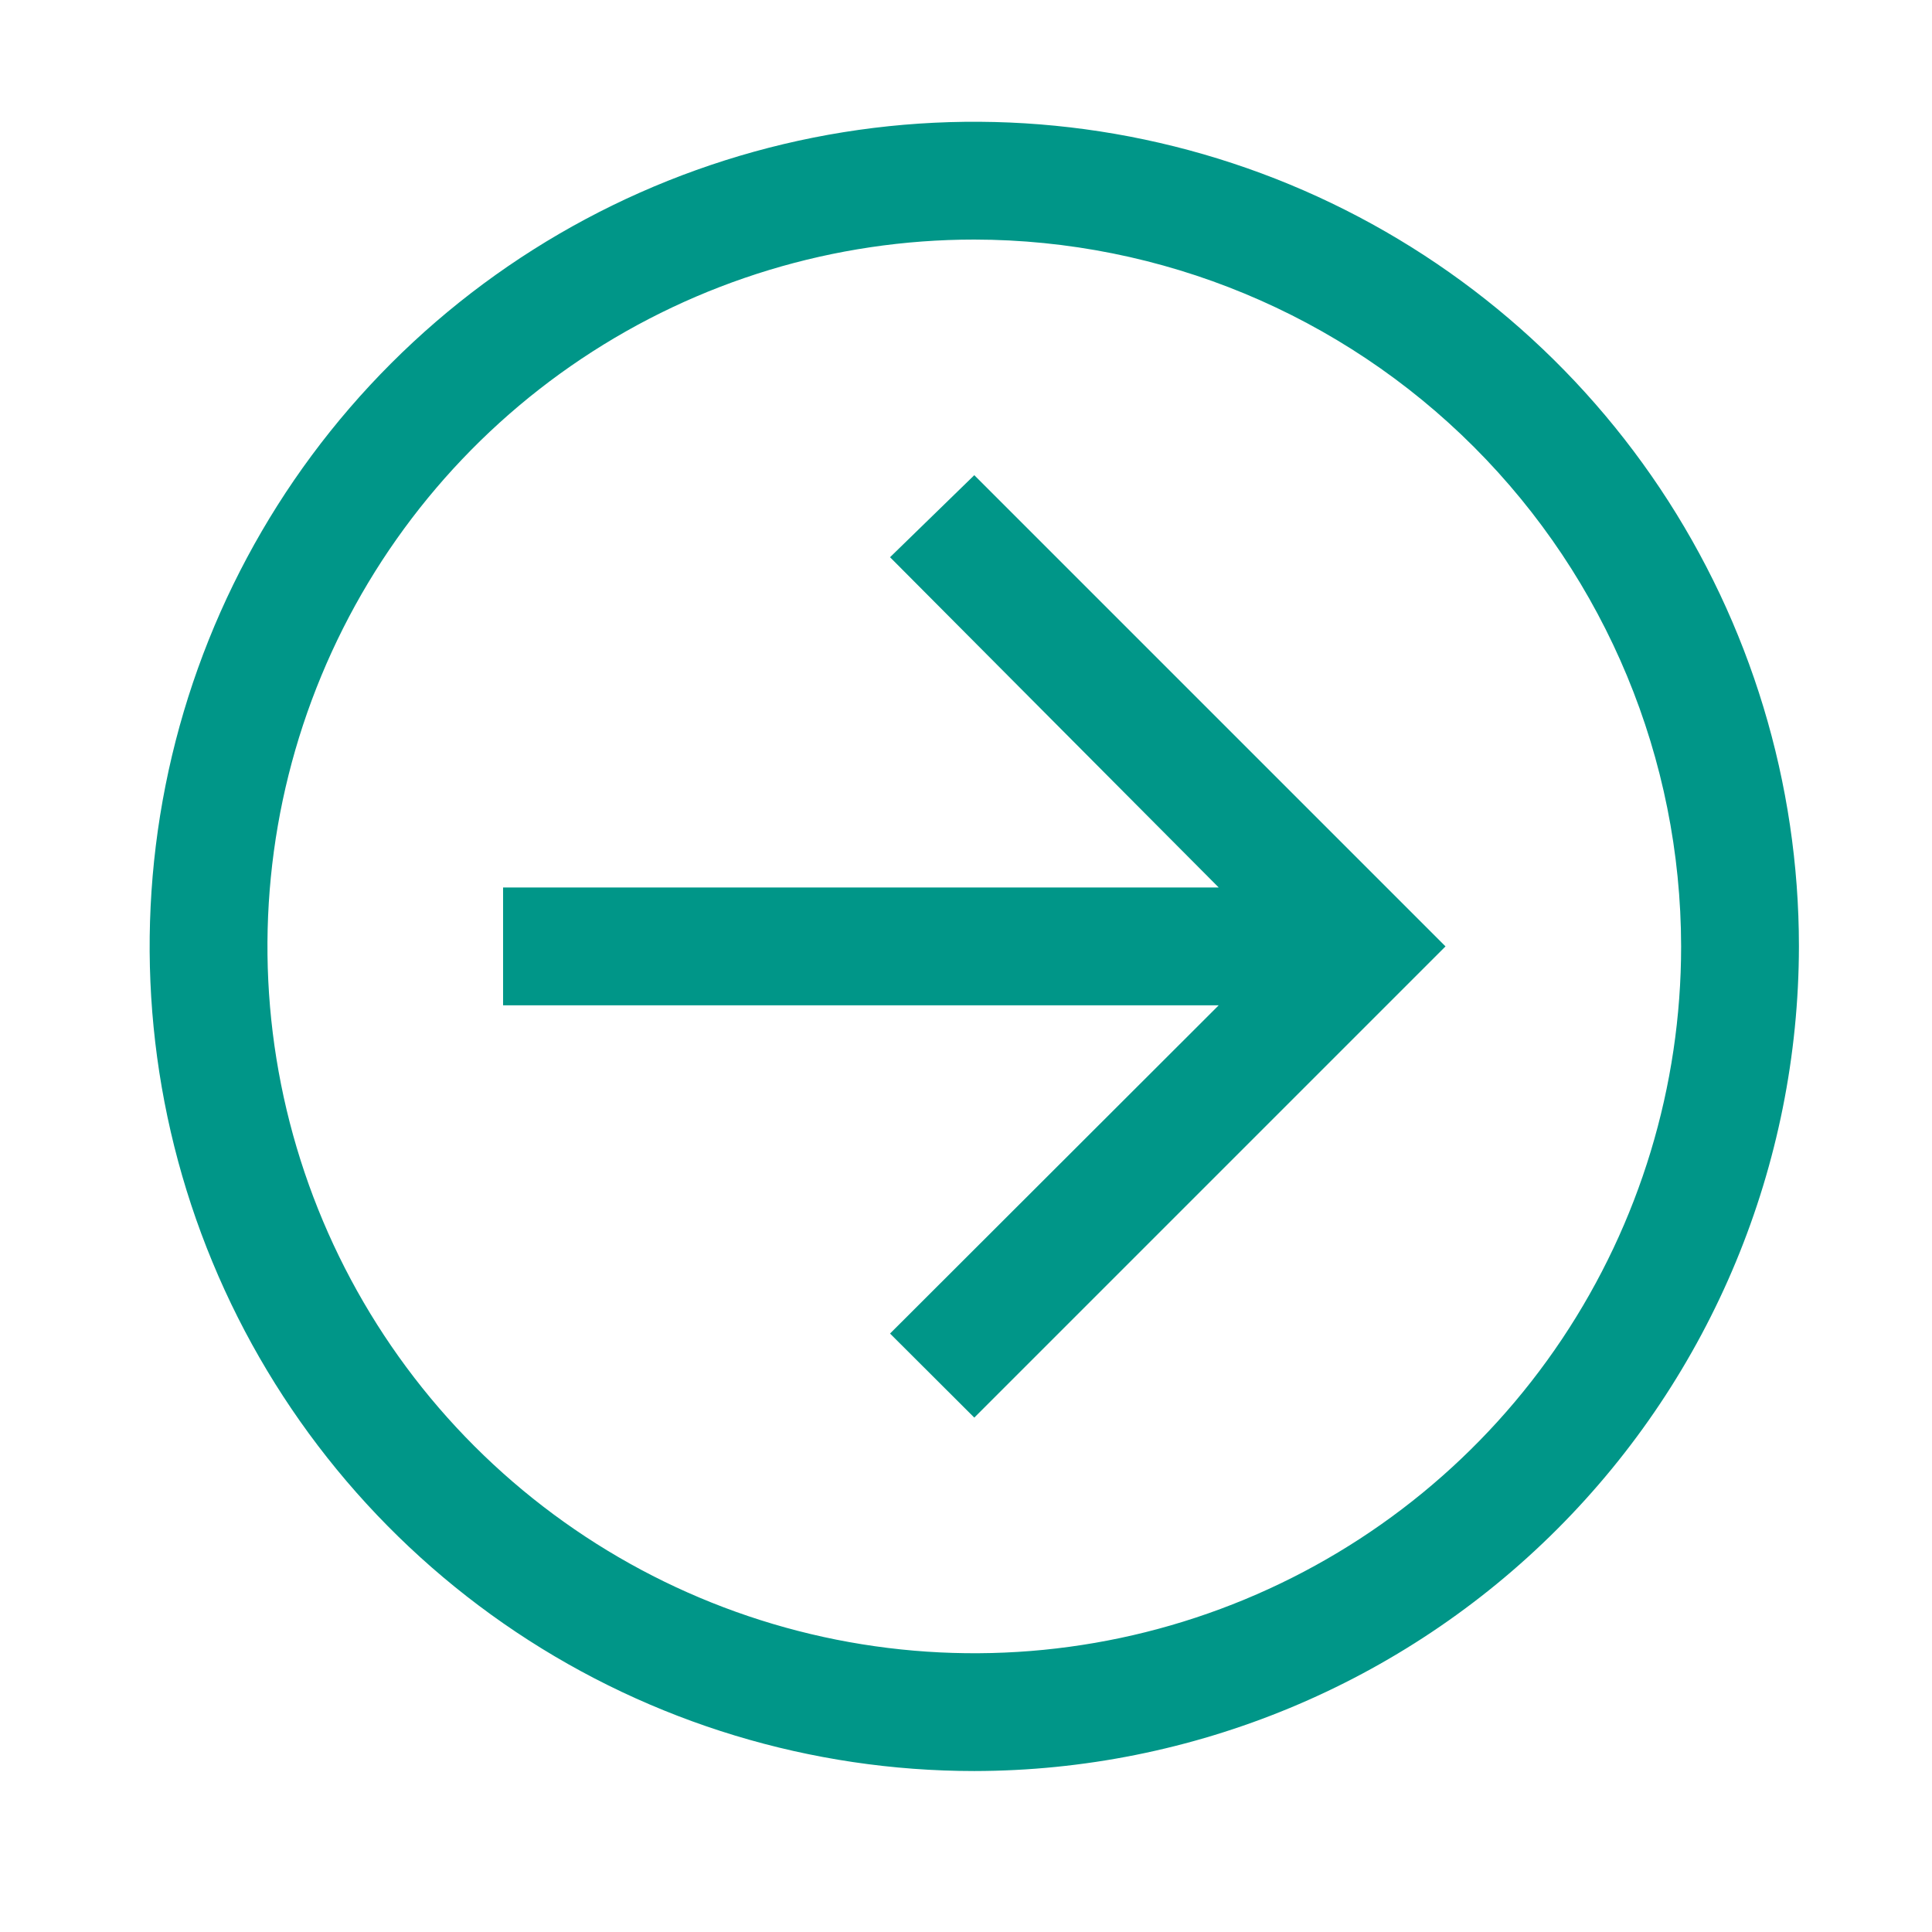 <svg width="41" height="41" viewBox="0 0 41 41" fill="none" xmlns="http://www.w3.org/2000/svg">
<path d="M20.676 10.084L18.888 11.825L25.863 18.834H10.676V21.334H25.863L18.888 28.3L20.676 30.084L30.676 20.084L20.676 10.084Z" fill="#009688"/>
<path d="M20.676 37.584C17.215 37.584 13.831 36.558 10.953 34.635C8.075 32.712 5.832 29.979 4.508 26.781C3.183 23.583 2.837 20.065 3.512 16.67C4.187 13.275 5.854 10.157 8.301 7.71C10.749 5.262 13.867 3.596 17.262 2.92C20.656 2.245 24.175 2.592 27.373 3.916C30.57 5.241 33.304 7.484 35.227 10.362C37.149 13.239 38.176 16.623 38.176 20.084C38.17 24.724 36.325 29.172 33.044 32.453C29.764 35.733 25.316 37.579 20.676 37.584ZM20.676 5.084C17.709 5.084 14.809 5.964 12.342 7.612C9.876 9.26 7.953 11.603 6.818 14.344C5.682 17.085 5.385 20.101 5.964 23.011C6.543 25.92 7.971 28.593 10.069 30.691C12.167 32.788 14.84 34.217 17.749 34.796C20.659 35.375 23.675 35.078 26.416 33.942C29.157 32.807 31.5 30.884 33.148 28.418C34.796 25.951 35.676 23.051 35.676 20.084C35.671 16.107 34.089 12.295 31.277 9.483C28.465 6.671 24.653 5.089 20.676 5.084Z" fill="#009688"/>
</svg>

